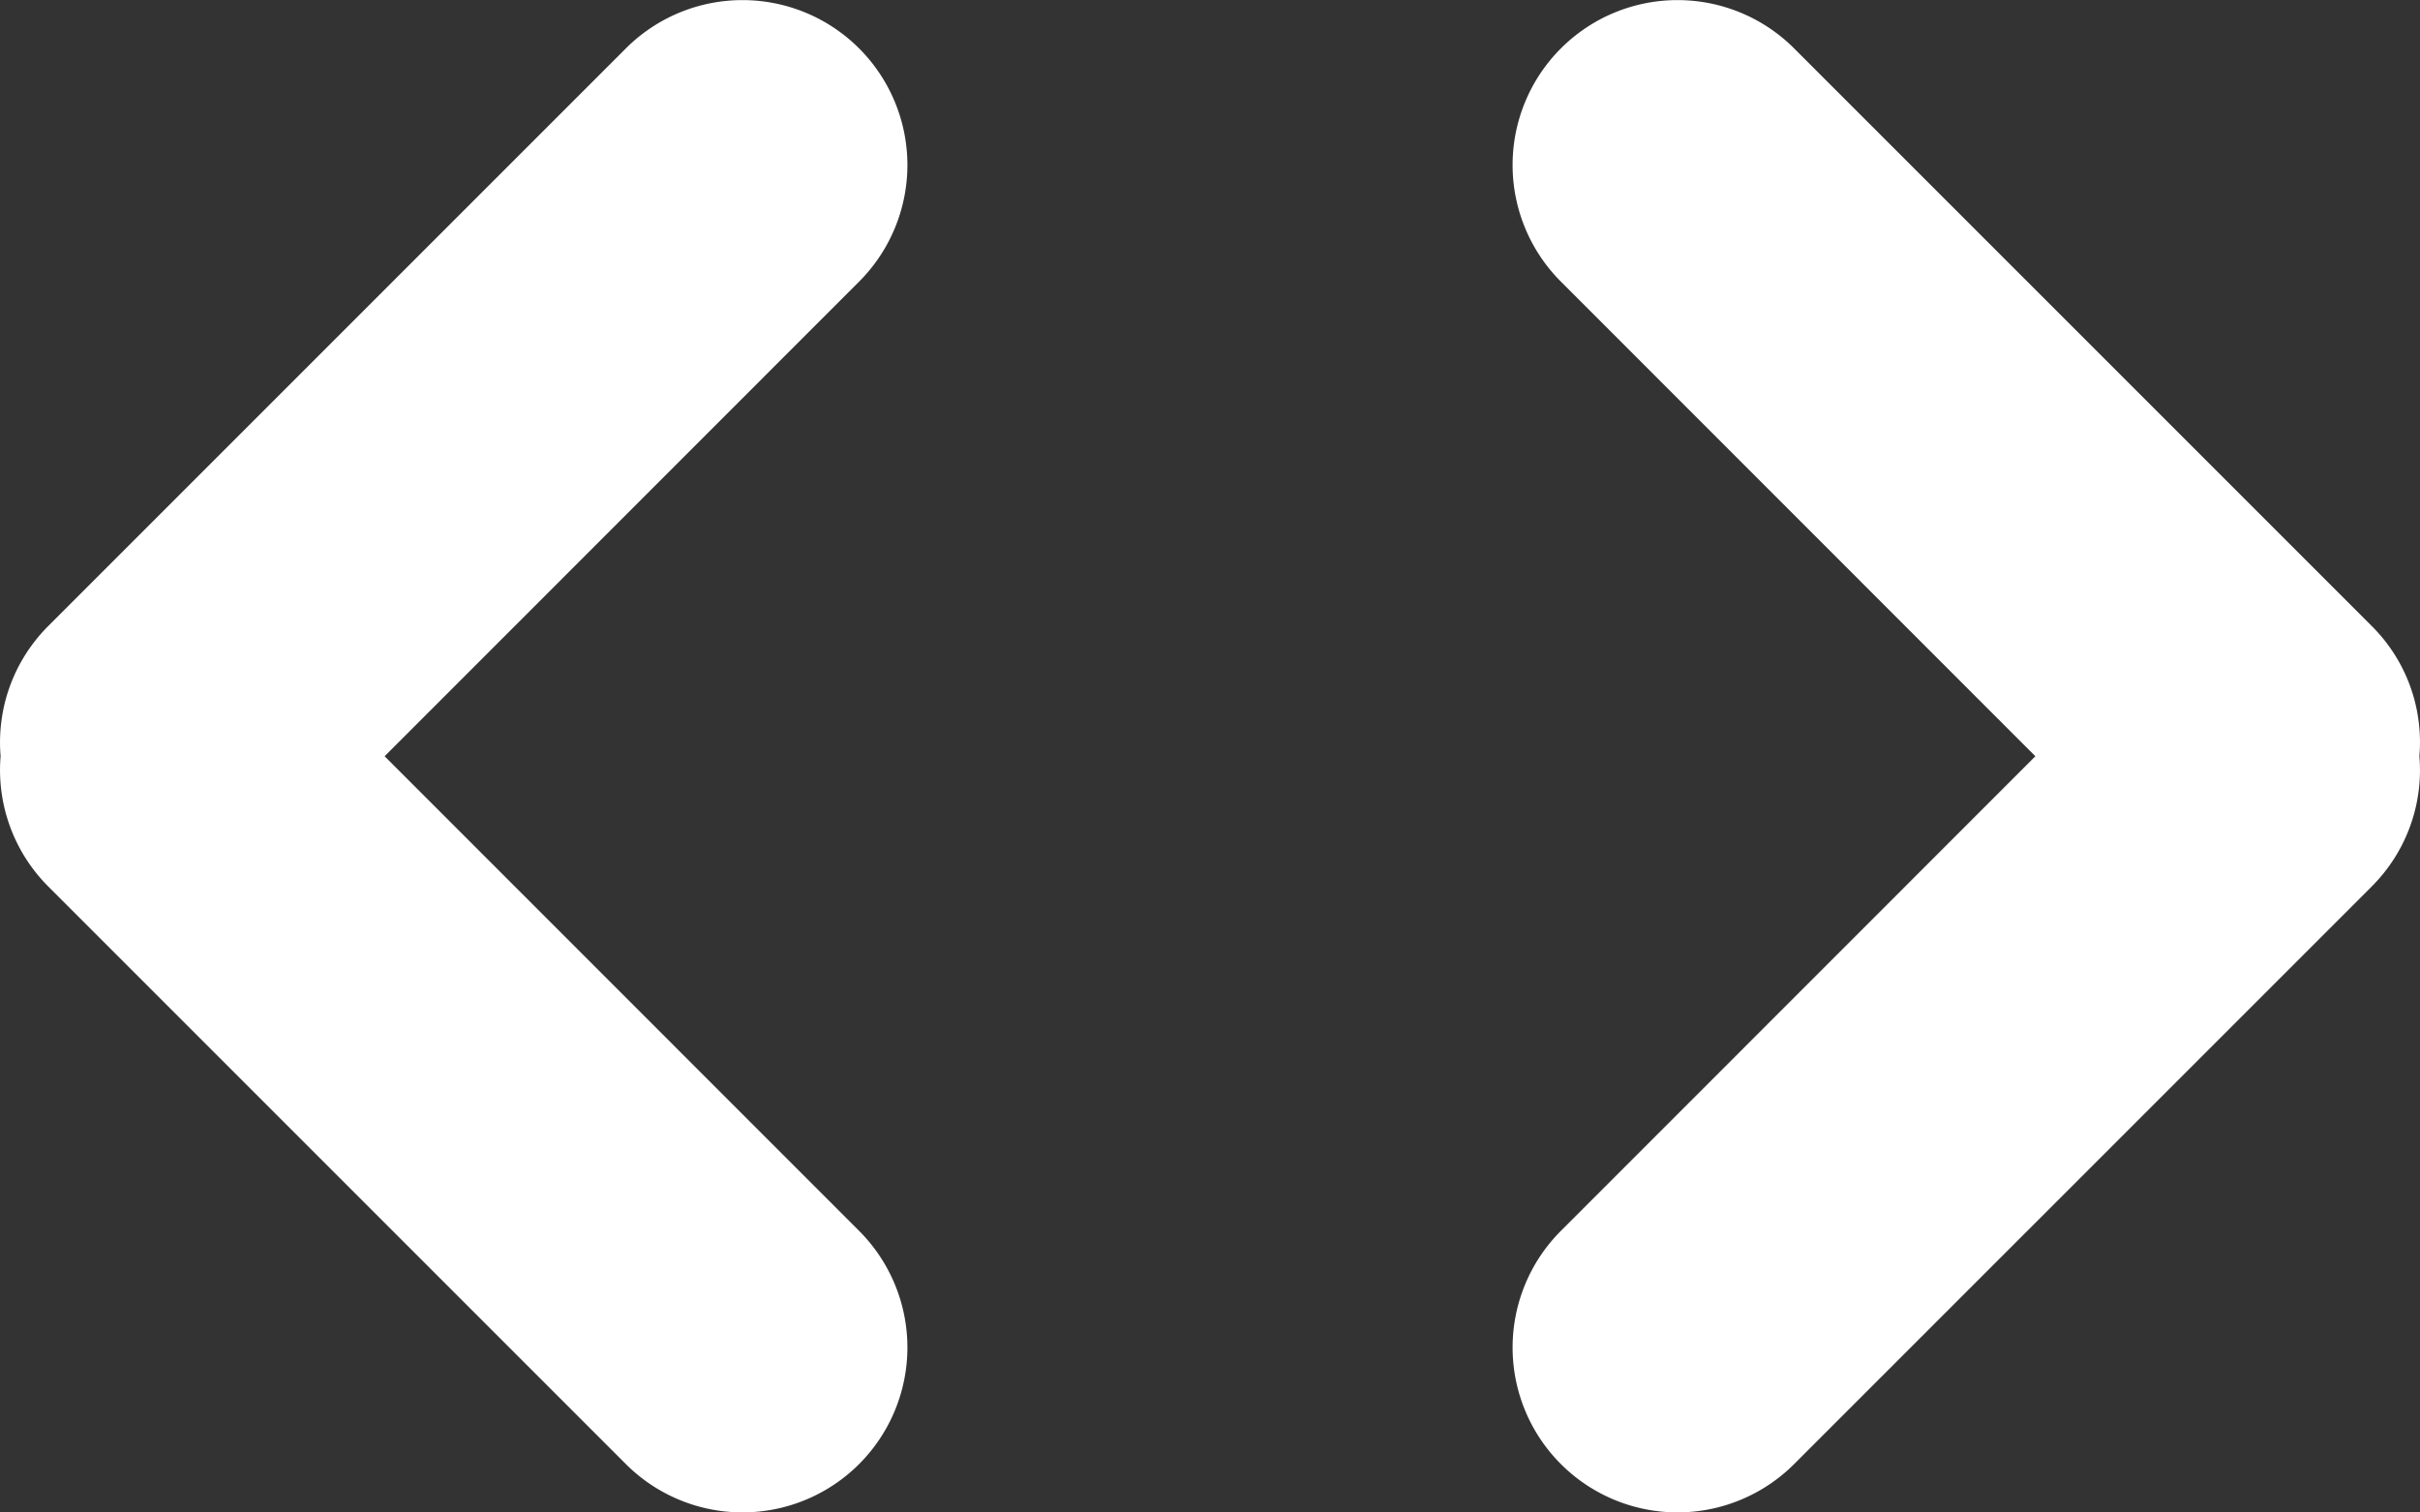 <svg xmlns="http://www.w3.org/2000/svg" width="16" height="10" viewBox="0 0 16 10">
    <rect x="0" y="0" width="16" height="10" fill="#333333" stroke="none"/>
    <path fill="#FFF" fill-rule="nonzero" d="M13.457 5L10.32 1.862A1.09 1.09 0 1 1 11.862.32l3.818 3.818c.237.236.342.553.316.862.026.309-.08.626-.316.862L11.862 9.68a1.09 1.09 0 0 1-1.542-1.542L13.457 5zM.004 5c-.026-.309.08-.626.316-.862L4.138.32A1.09 1.09 0 1 1 5.68 1.862L2.543 5 5.68 8.138A1.09 1.09 0 1 1 4.138 9.68L.32 5.862A1.089 1.089 0 0 1 .004 5z"/>
</svg>
